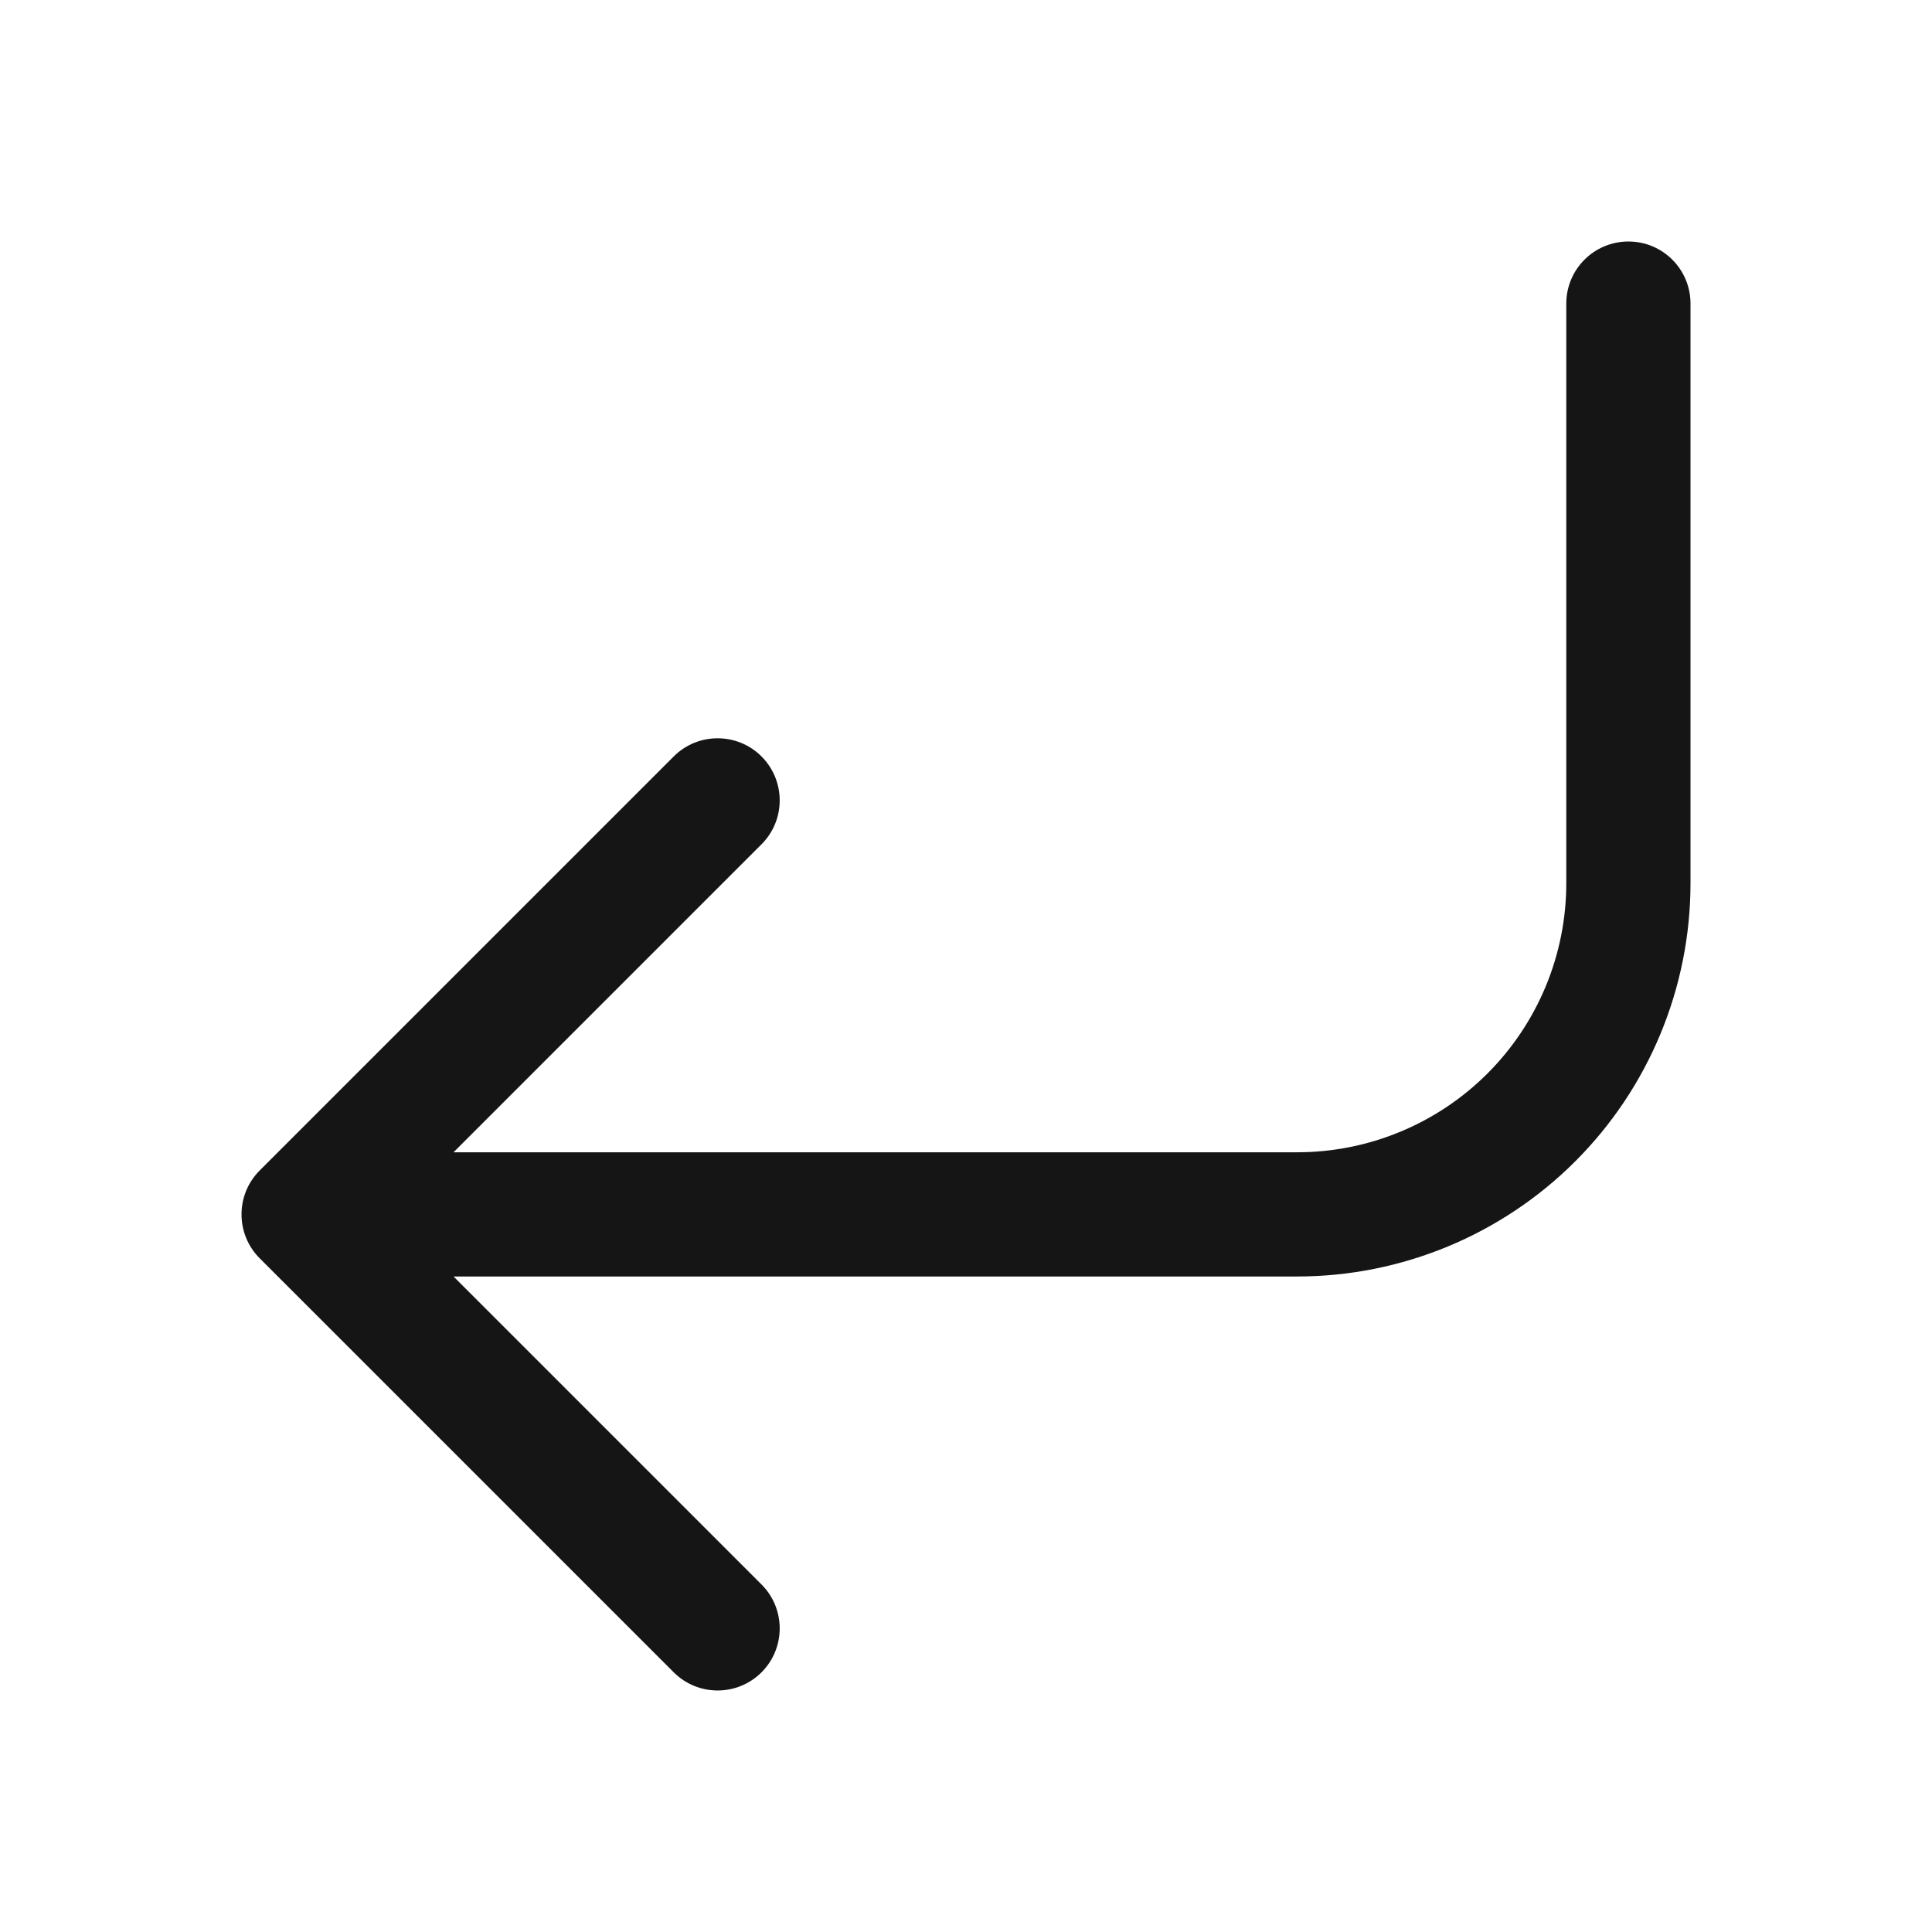 <svg width="24" height="24" viewBox="0 0 24 24" fill="none" xmlns="http://www.w3.org/2000/svg">
<path fill-rule="evenodd" clip-rule="evenodd" d="M20.229 3C20.655 3 21 3.345 21 3.771V10.971C21 12.267 20.485 13.51 19.569 14.426C18.653 15.342 17.41 15.857 16.114 15.857H5.634L9.46 19.683C9.761 19.984 9.761 20.473 9.46 20.774C9.159 21.075 8.67 21.075 8.369 20.774L3.226 15.631C2.925 15.33 2.925 14.841 3.226 14.54L8.369 9.397C8.67 9.096 9.159 9.096 9.46 9.397C9.761 9.699 9.761 10.187 9.46 10.488L5.634 14.314H16.114C17.001 14.314 17.851 13.962 18.478 13.335C19.105 12.708 19.457 11.858 19.457 10.971V3.771C19.457 3.345 19.802 3 20.229 3Z" fill="#151515"/>
</svg>
